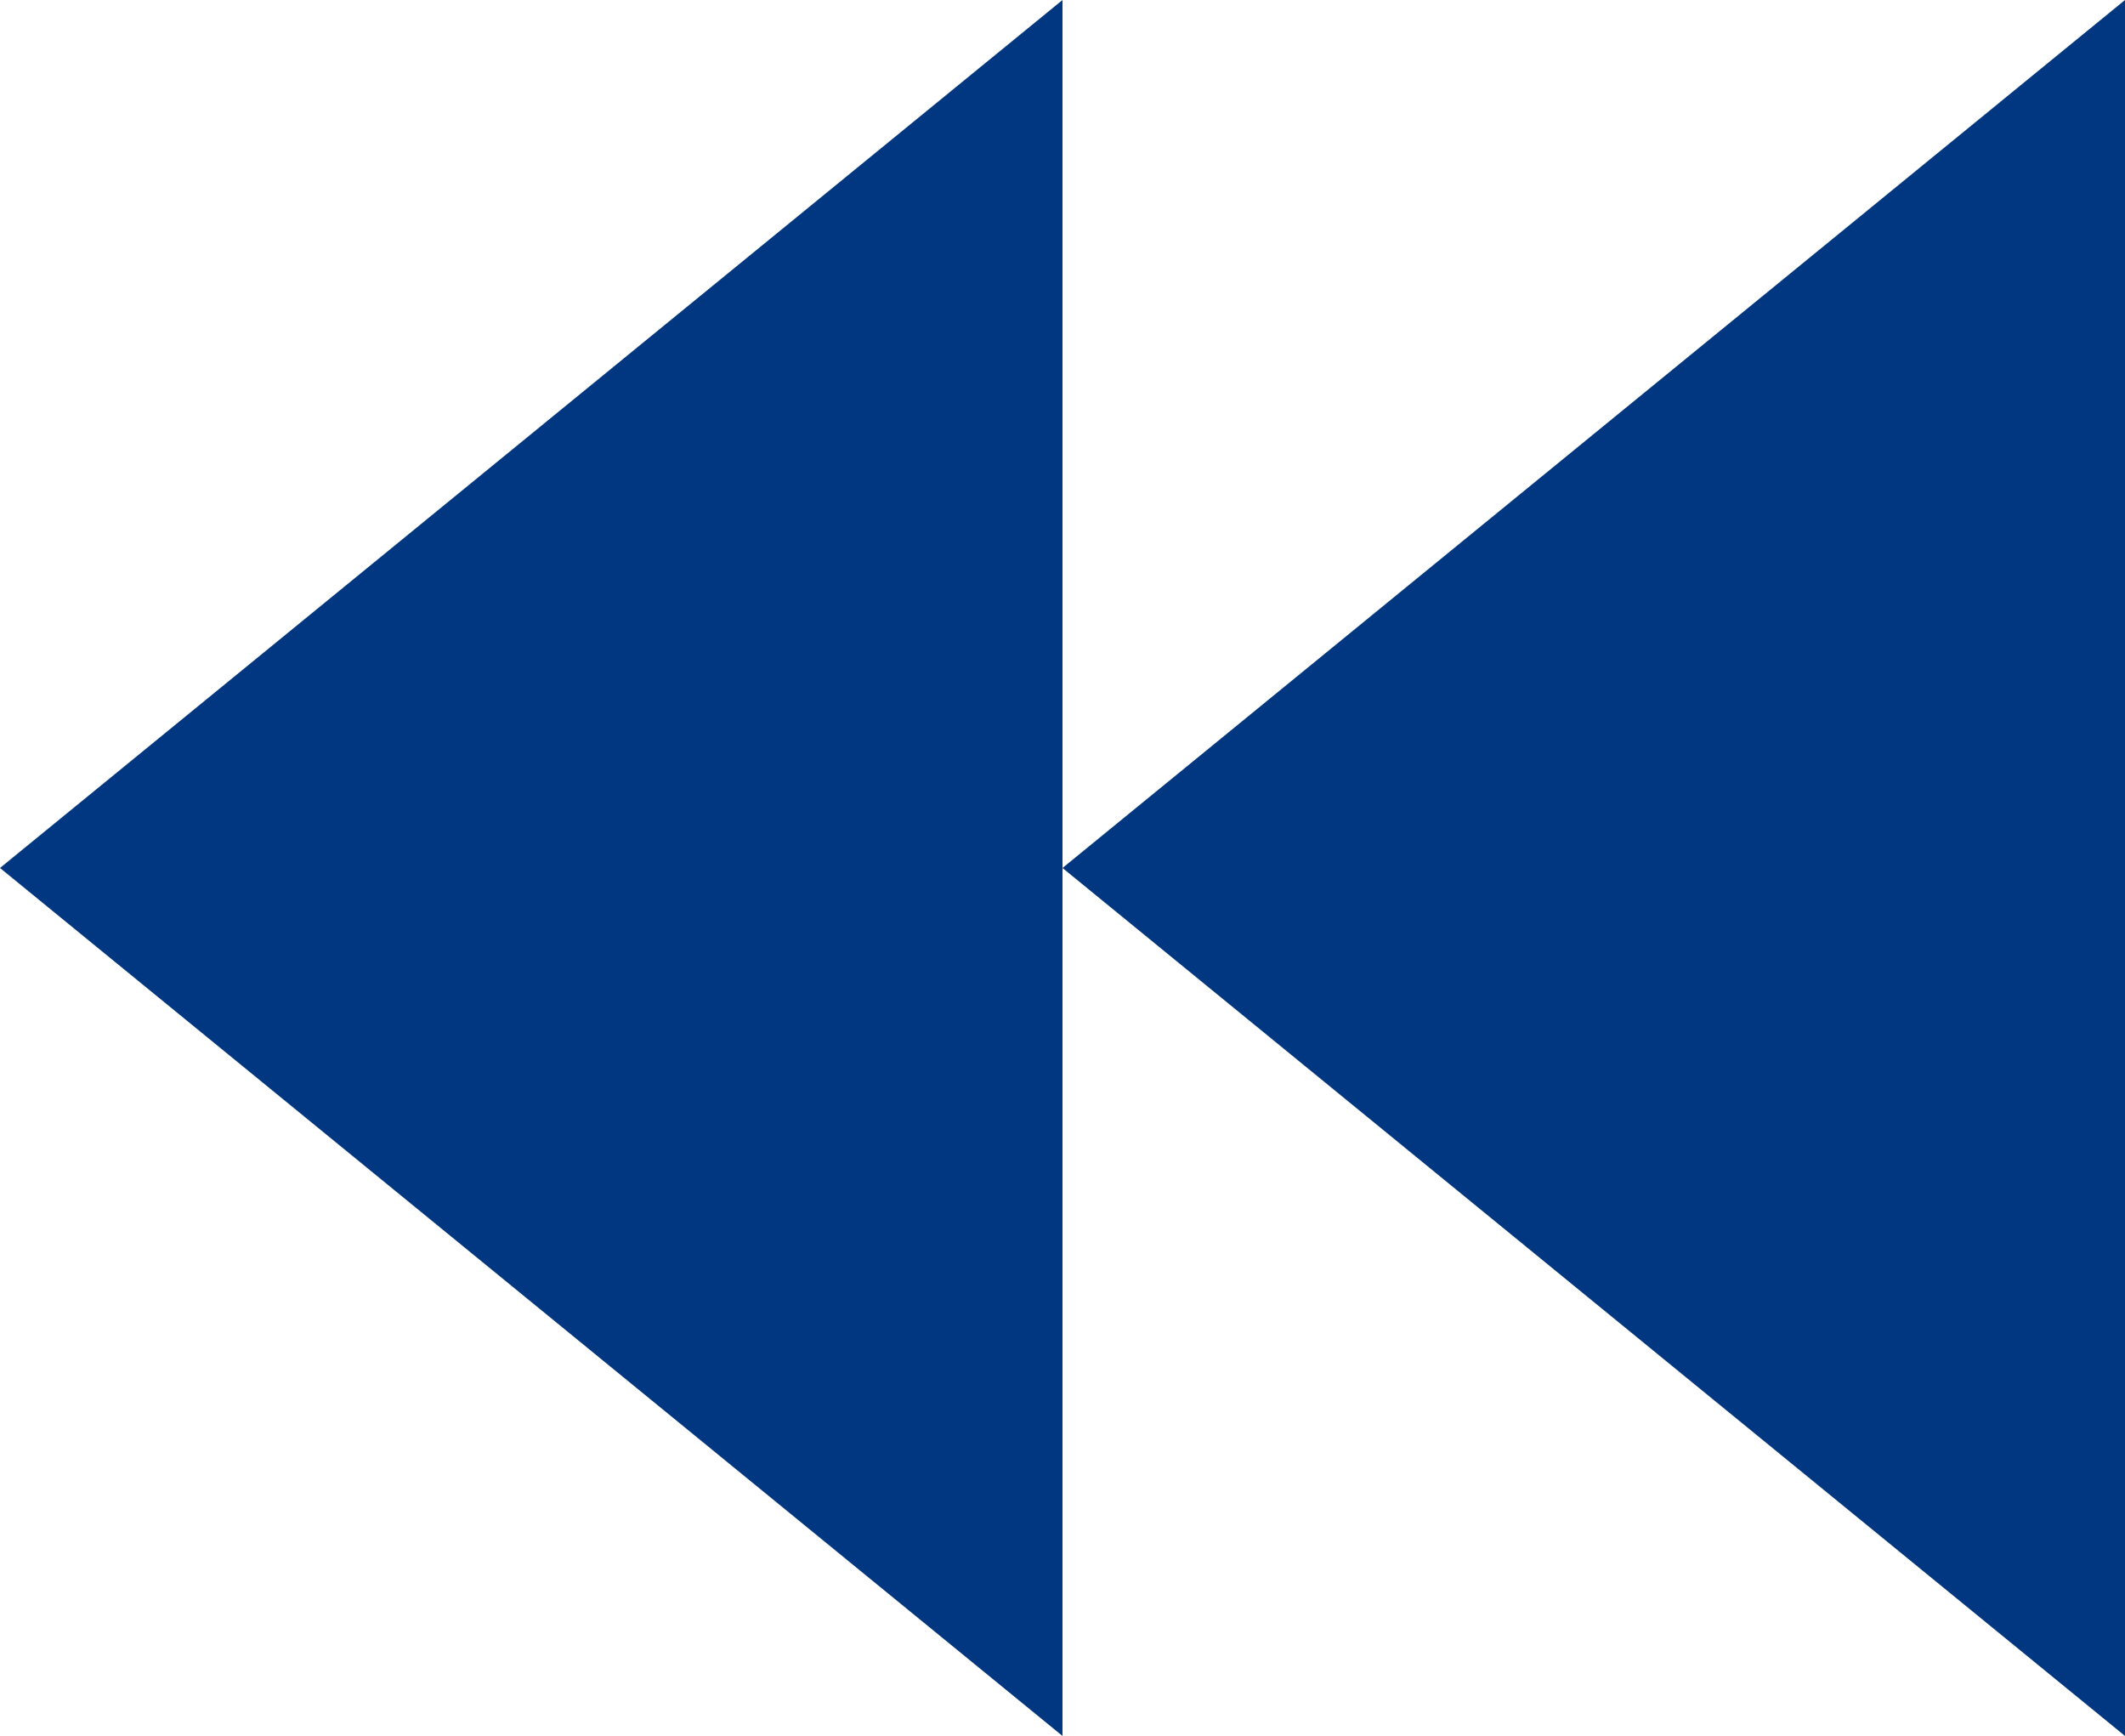 <svg xmlns="http://www.w3.org/2000/svg" width="18" height="14.701" viewBox="0 0 18 14.701">
  <g id="Group_18498" data-name="Group 18498" transform="translate(-768.5 -962.649)">
    <path id="Icon_ionic-md-arrow-dropleft" data-name="Icon ionic-md-arrow-dropleft" d="M22.5,9l-9,7.351,9,7.351Z" transform="translate(755 953.649)" fill="#003780"/>
    <path id="Icon_ionic-md-arrow-dropleft-2" data-name="Icon ionic-md-arrow-dropleft" d="M22.5,9l-9,7.351,9,7.351Z" transform="translate(764 953.649)" fill="#003780"/>
  </g>
</svg>
